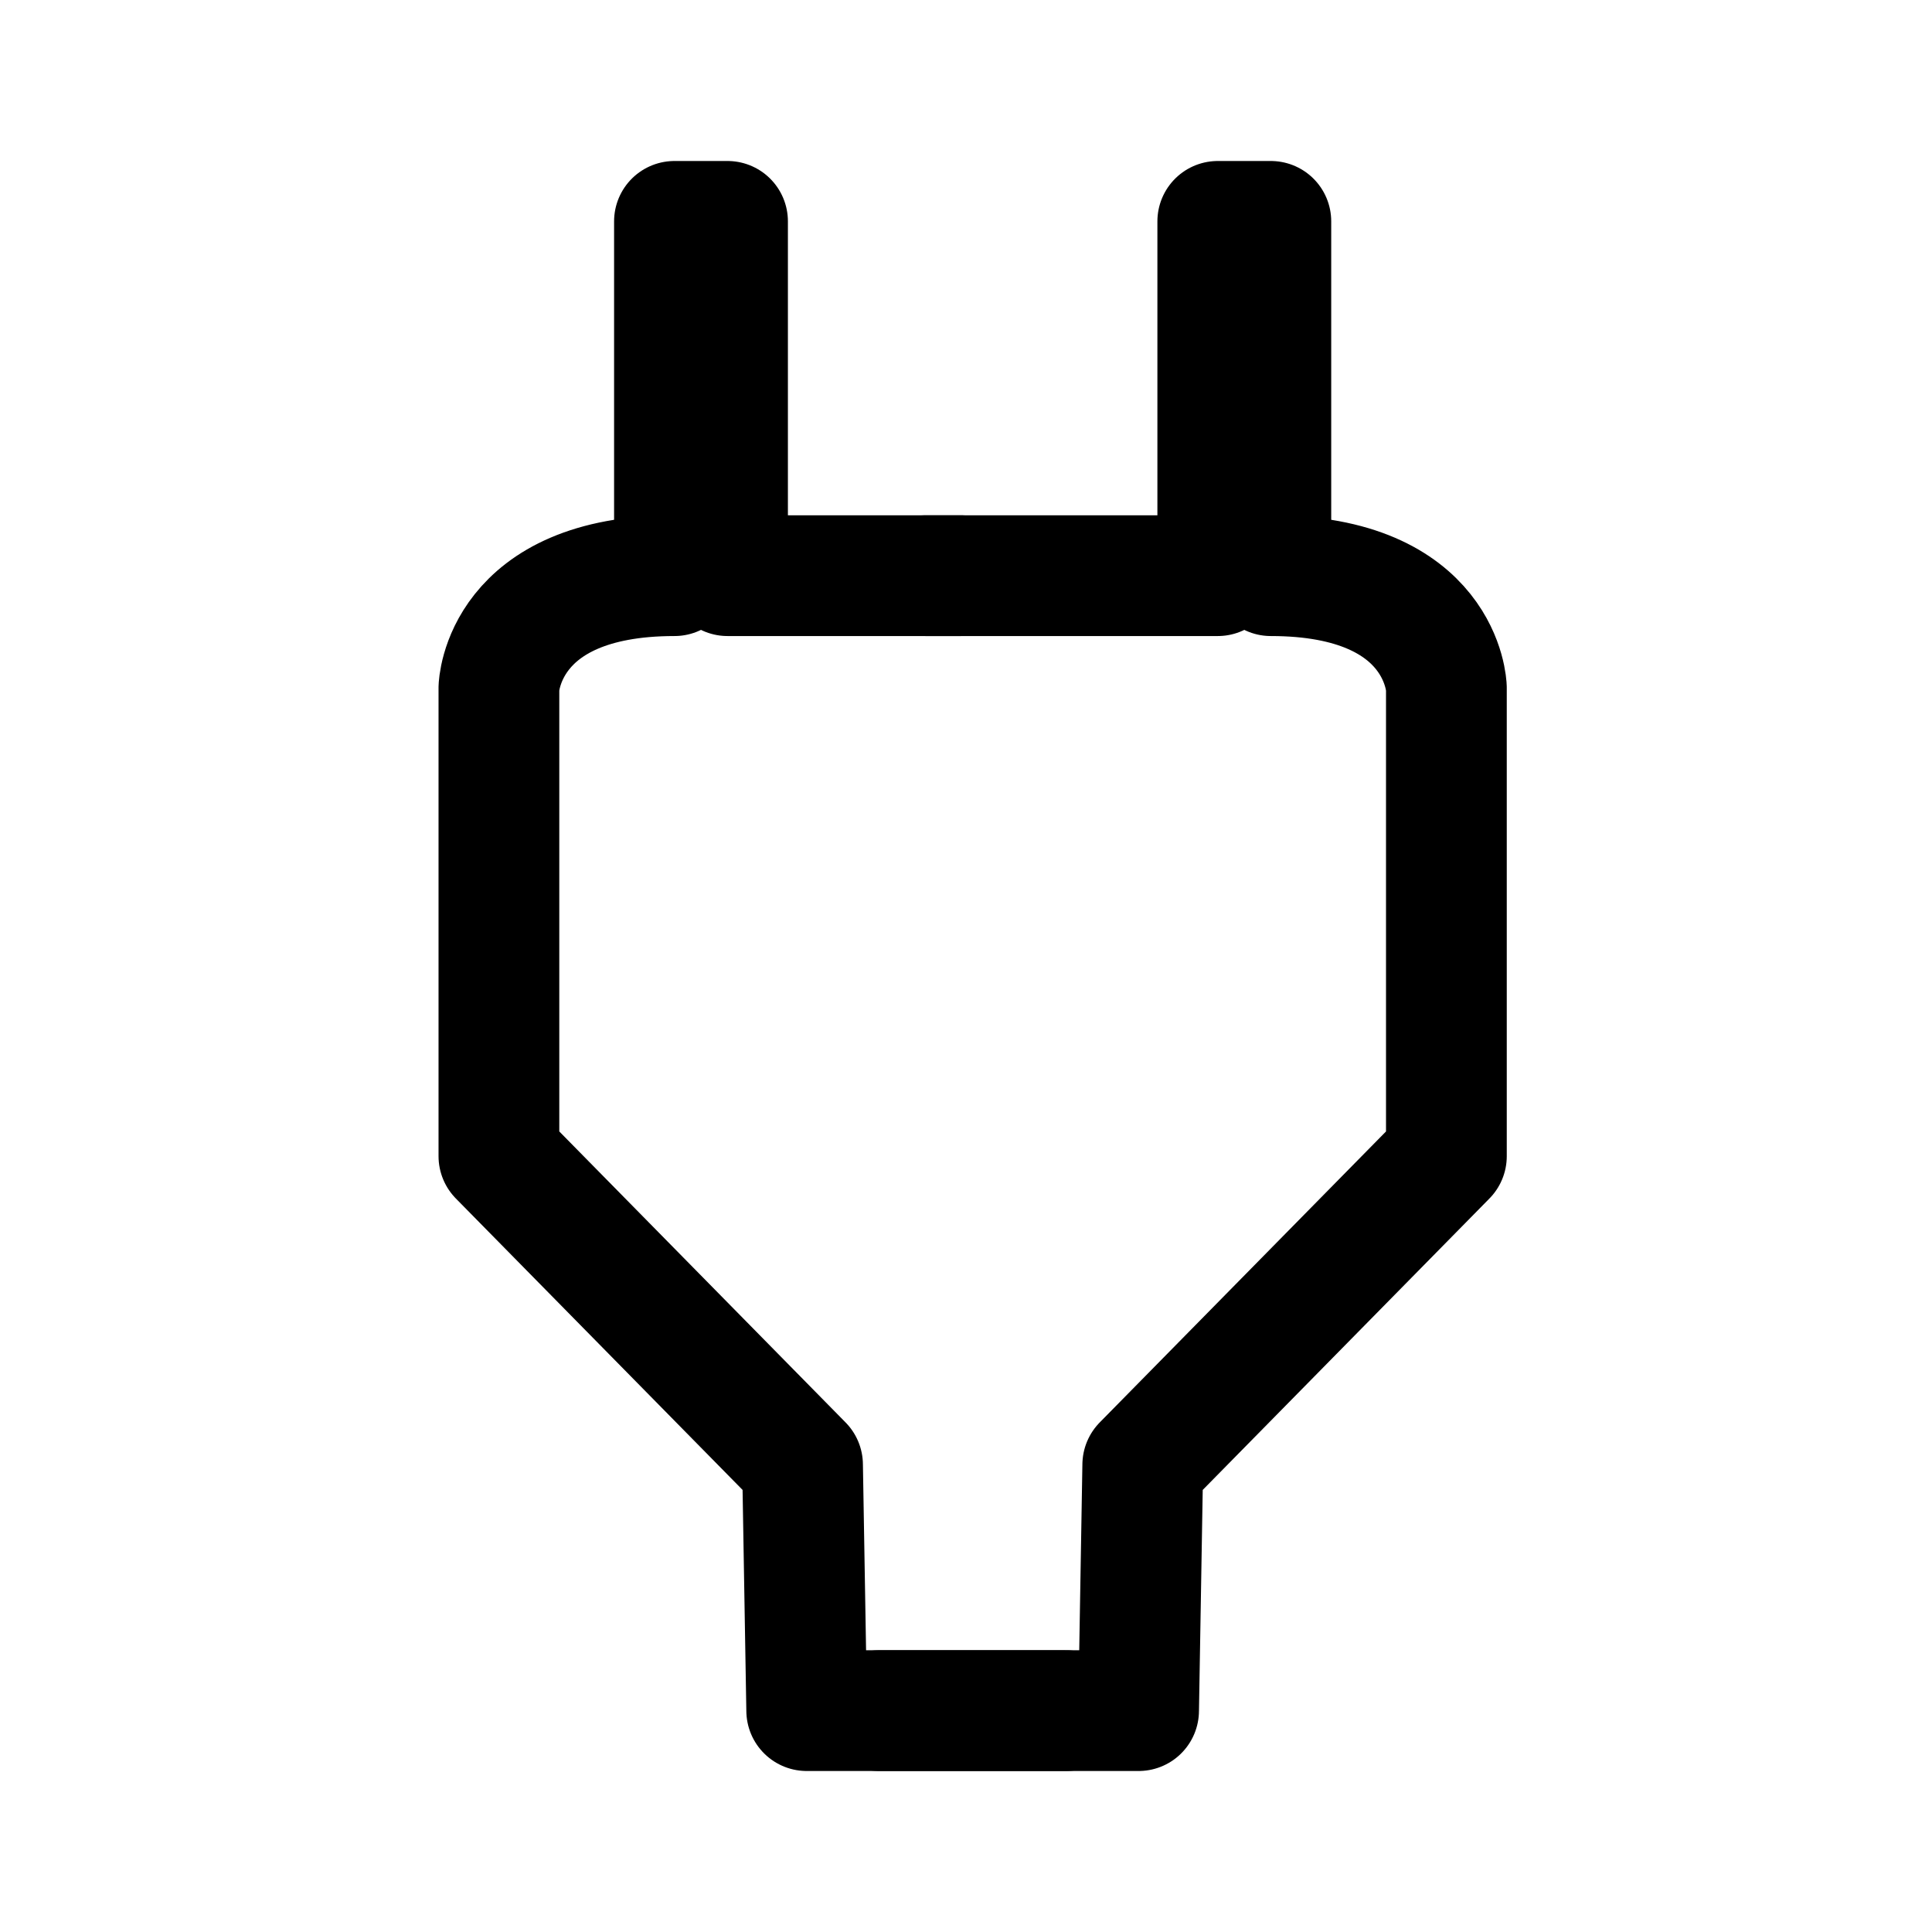 <?xml version="1.0" encoding="UTF-8"?>
<svg width="192" height="192" version="1.1" viewBox="0 0 192 192" xmlns="http://www.w3.org/2000/svg">
 <g fill="none" stroke="#000" stroke-linecap="round" stroke-linejoin="round" stroke-width="12">
  <path d="m87.372 170h25.78l0.415-24.432 30.174-30.669v-46.547s-0.303-11.143-17.446-11.143v-35.209h-5.274v35.209h-29.044" style="paint-order:stroke fill markers"/>
  <path d="m105.95 170h-25.78l-0.415-24.432-30.174-30.669v-46.547s0.303-11.143 17.446-11.143v-35.209h5.274v35.209h23.196" style="paint-order:stroke fill markers"/>
 </g>
</svg>
